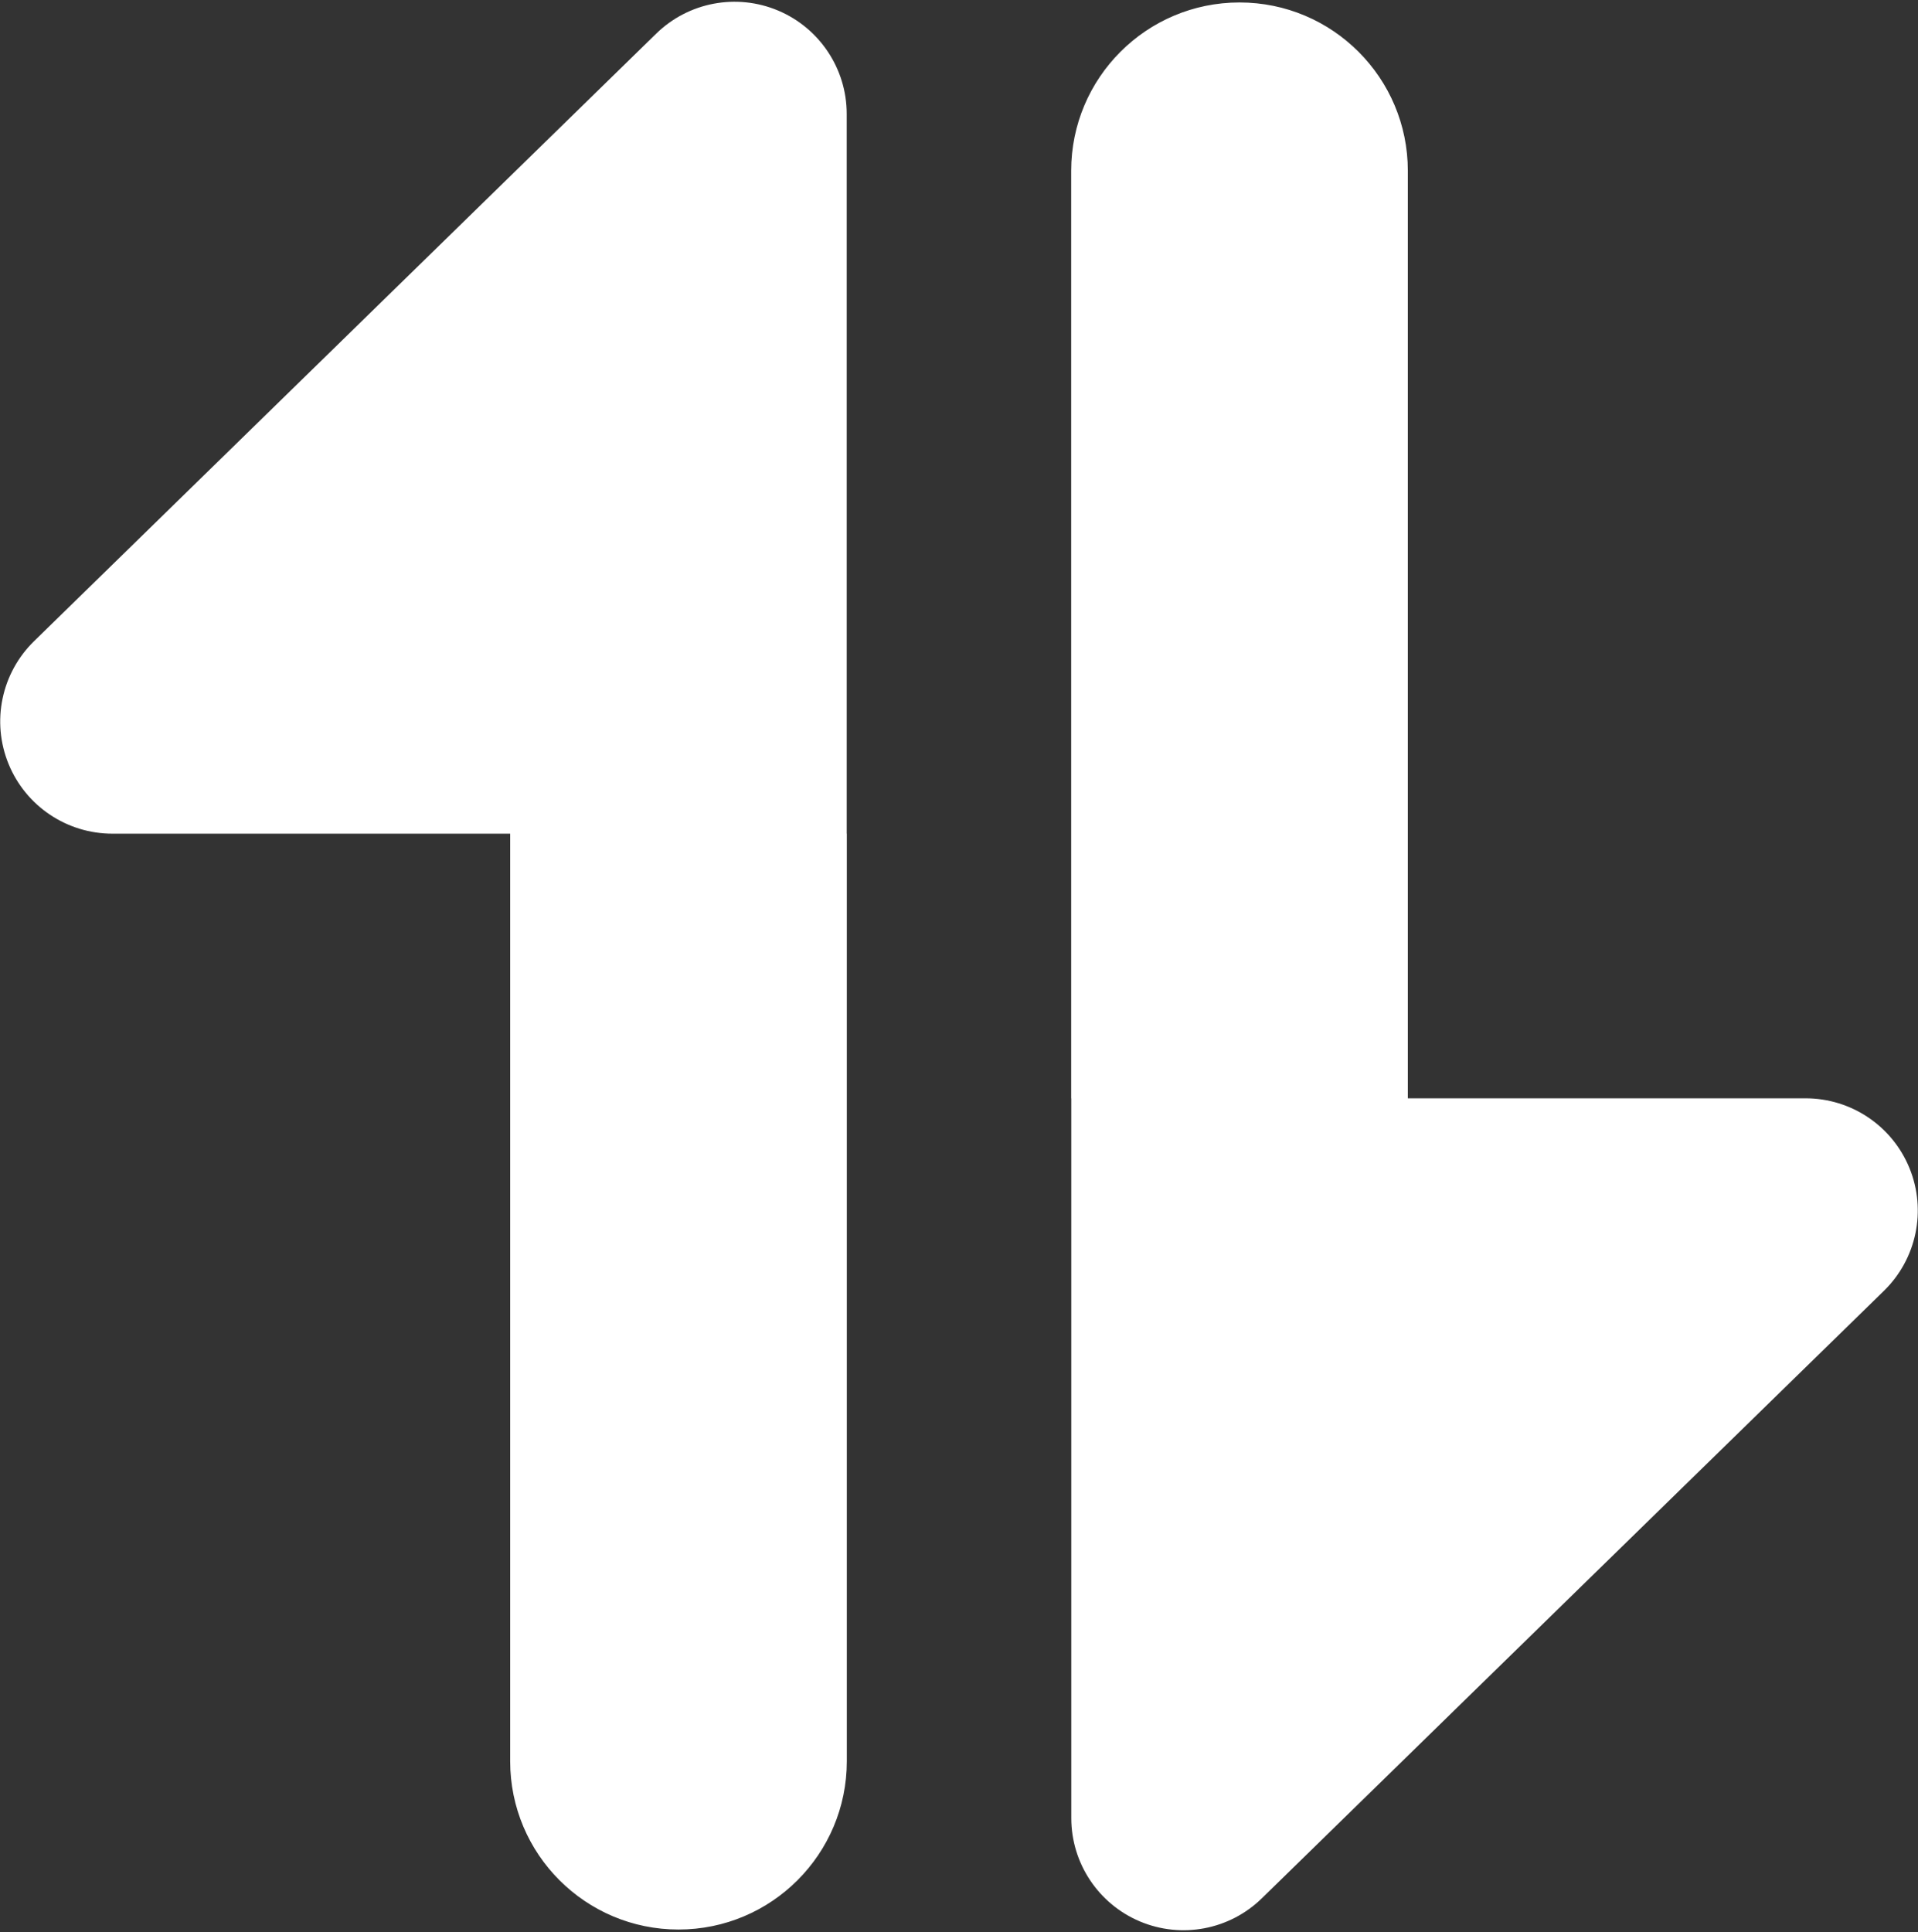<?xml version="1.0" encoding="UTF-8"?>
<svg width="834px" height="840px" viewBox="0 0 834 840" version="1.1" xmlns="http://www.w3.org/2000/svg" xmlns:xlink="http://www.w3.org/1999/xlink">
    <rect x="0" y="0" width="834" height="840" fill="#333333" stroke="none"/>
    <!-- Generator: Sketch 61.2 (89653) - https://sketch.com -->
    <title>bili-icon_youdaohang_paixu</title>
    <desc>Created with Sketch.</desc>
    <g id="icons" stroke="none" stroke-width="1" fill="none" fill-rule="evenodd">
        <g id="Artboard" transform="translate(-13190, -10015)" fill="#FFFFFF" fill-rule="nonzero">
            <g id="bili-icon_youdaohang_paixu" transform="translate(13190, 10015)">
                <path d="M368.22,362.47 L368.22,765.74 C368.22,806.163 335.451,838.932 295.028,838.932 C254.604,838.932 221.835,806.163 221.835,765.74 L221.835,362.47 L48.919,362.47 C29.072,362.489 11.193,350.483 3.701,332.105 C-3.791,313.727 0.598,292.643 14.801,278.781 L285.323,14.636 C299.365,0.93 320.252,-3.027 338.335,4.592 C356.417,12.211 368.174,29.923 368.174,49.545 L368.174,362.47 L368.22,362.47 Z M465.78,477.53 L465.78,74.26 C465.78,33.837 498.549,1.068 538.972,1.068 C579.396,1.068 612.165,33.837 612.165,74.26 L612.165,477.53 L785.081,477.53 C804.928,477.511 822.807,489.517 830.299,507.895 C837.791,526.273 833.402,547.357 819.199,561.219 L548.677,825.364 C534.635,839.07 513.748,843.027 495.665,835.408 C477.583,827.789 465.826,810.077 465.826,790.455 L465.826,477.53 L465.78,477.53 Z" id="Shape"></path>
            </g>
        </g>
    </g>
</svg>